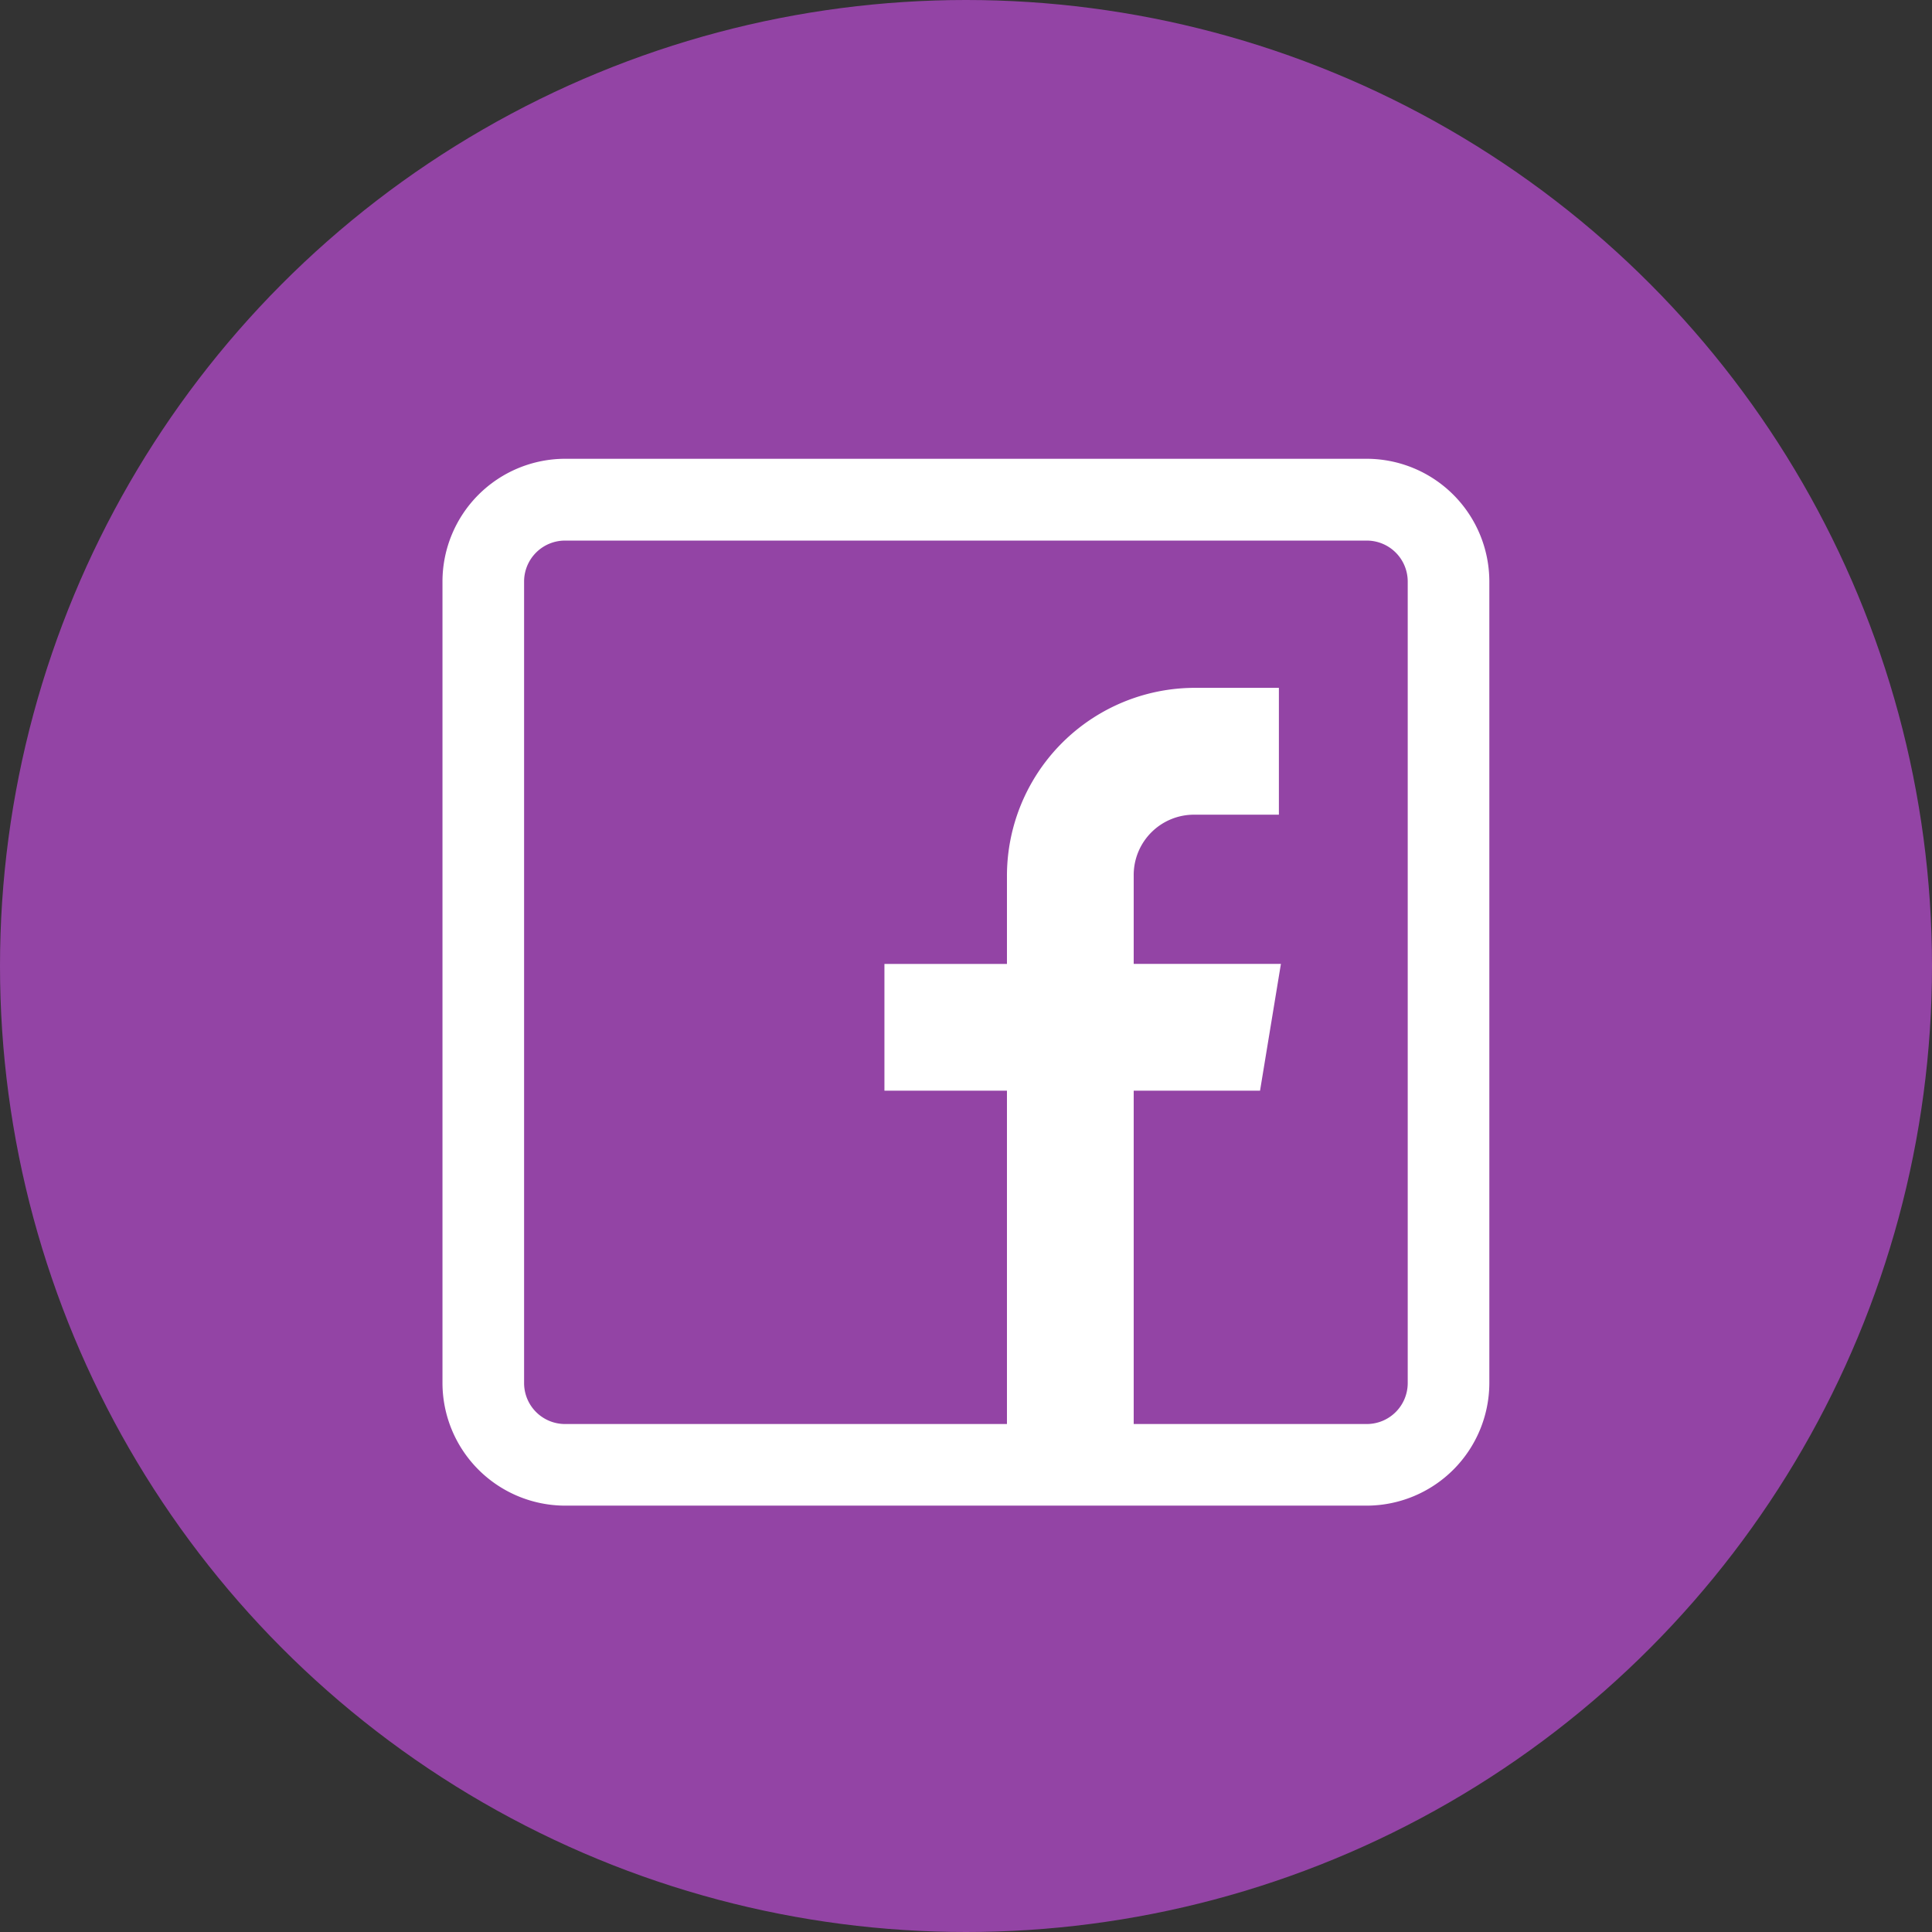 <svg xmlns="http://www.w3.org/2000/svg" width="41" height="41" viewBox="0 0 41 41">
  <rect x="0" y="0" width="41" height="41" fill="#333333" stroke="none"/>
  <g id="Grupo_18" data-name="Grupo 18" transform="translate(-1718 -29)">
    <circle id="Elipse_2" data-name="Elipse 2" cx="20.5" cy="20.5" r="20.5" transform="translate(1718 29)" fill="#9344a5"/>
    <path id="Trazado_1" data-name="Trazado 1" d="M19.616,0H2.6A2.607,2.607,0,0,0,0,2.6V19.616a2.607,2.607,0,0,0,2.6,2.6H19.616a2.607,2.607,0,0,0,2.6-2.6V2.6A2.607,2.607,0,0,0,19.616,0Zm.868,19.616a.869.869,0,0,1-.868.868H14.669V13.41H17.35l.443-2.691H14.669V8.853a1.28,1.28,0,0,1,1.3-1.3H17.75V4.861H15.971a3.992,3.992,0,0,0-3.992,4v1.859h-2.6V13.41h2.6v7.074H2.6a.869.869,0,0,1-.868-.868V2.6A.869.869,0,0,1,2.6,1.736H19.616a.869.869,0,0,1,.868.868Z" transform="translate(1727.39 38.736)" fill="#fff"/>
  </g>
</svg>
